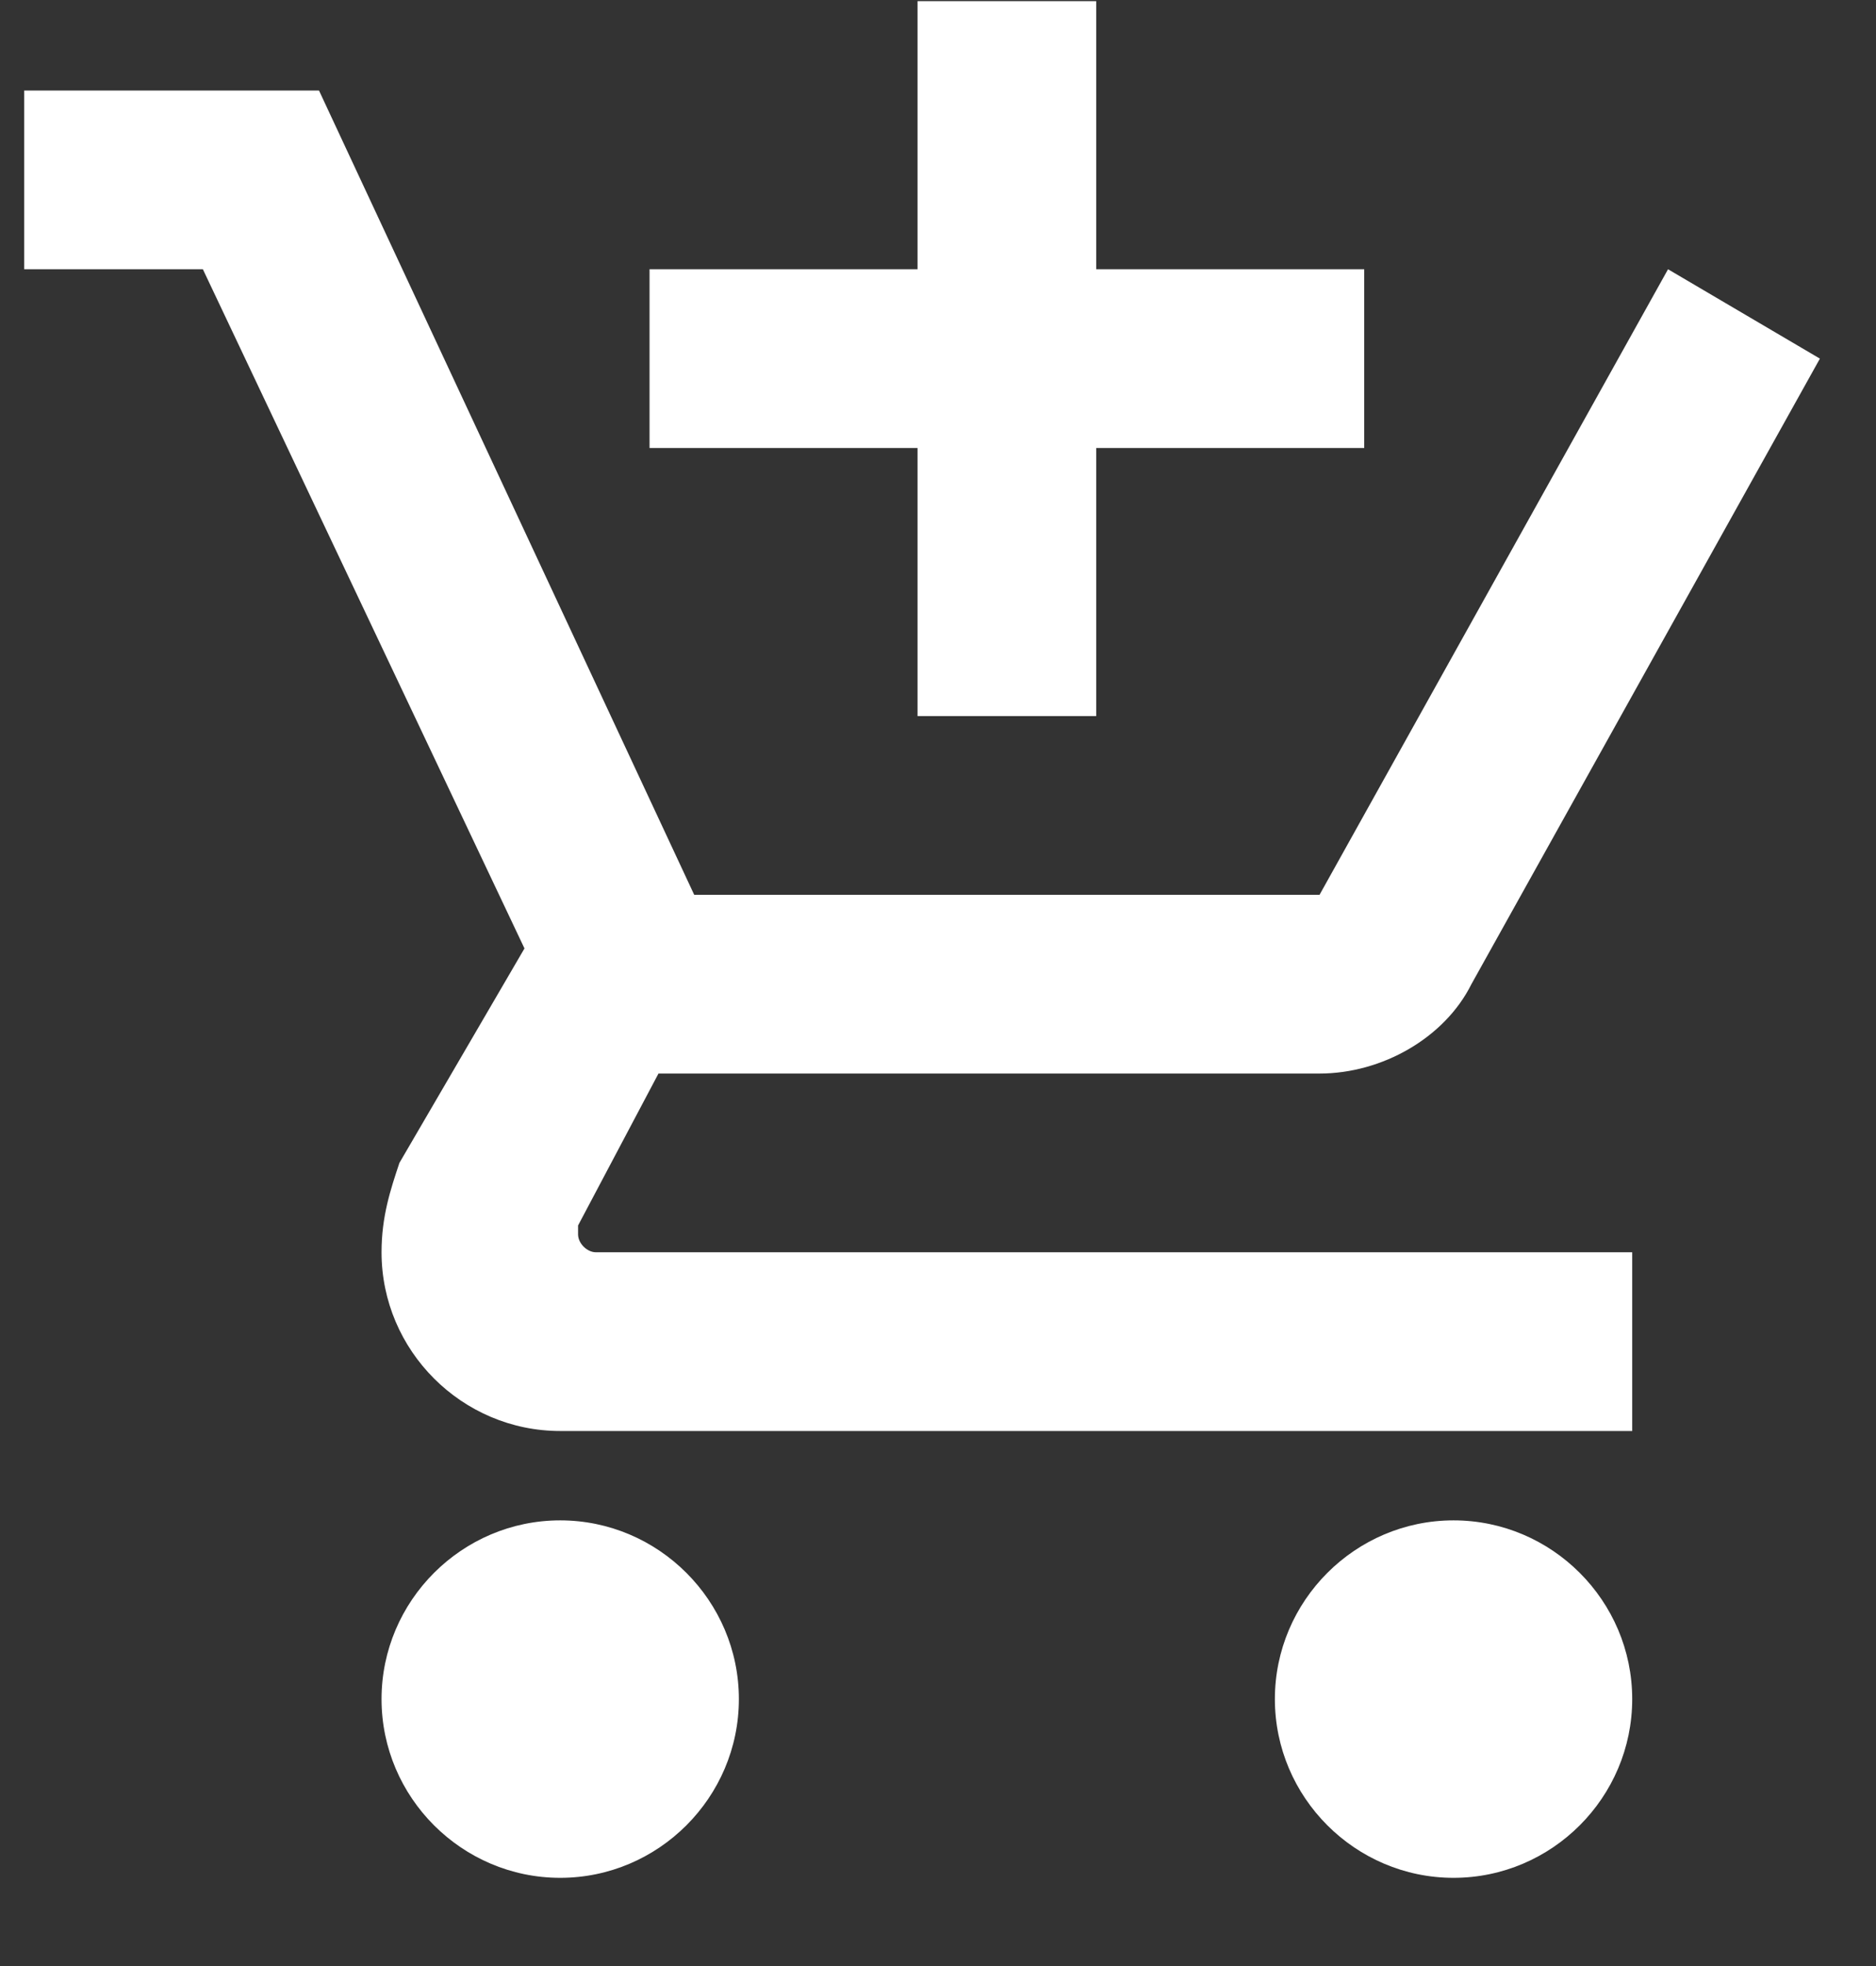 <svg width="21" height="22" viewBox="0 0 21 22" fill="none" xmlns="http://www.w3.org/2000/svg">
<rect x="0" y="0" width="21" height="22" fill="#333333" stroke="none"/>
<path d="M10.271 8.013H12.271V5.013H15.271V3.013H12.271V0.013H10.271V3.013H7.271V5.013H10.271M6.271 17.013C5.171 17.013 4.271 17.913 4.271 19.013C4.271 20.113 5.171 21.013 6.271 21.013C7.371 21.013 8.271 20.113 8.271 19.013C8.271 17.913 7.371 17.013 6.271 17.013ZM16.271 17.013C15.171 17.013 14.271 17.913 14.271 19.013C14.271 20.113 15.171 21.013 16.271 21.013C17.372 21.013 18.271 20.113 18.271 19.013C18.271 17.913 17.372 17.013 16.271 17.013ZM6.471 13.813V13.713L7.371 12.013H14.771C15.472 12.013 16.172 11.613 16.471 11.013L20.372 4.013L18.672 3.013L14.771 10.013H7.771L3.571 1.013H0.271V3.013H2.271L5.871 10.613L4.471 13.013C4.371 13.313 4.271 13.613 4.271 14.013C4.271 15.113 5.171 16.013 6.271 16.013H18.271V14.013H6.671C6.571 14.013 6.471 13.913 6.471 13.813Z" fill="white"/>
</svg>
